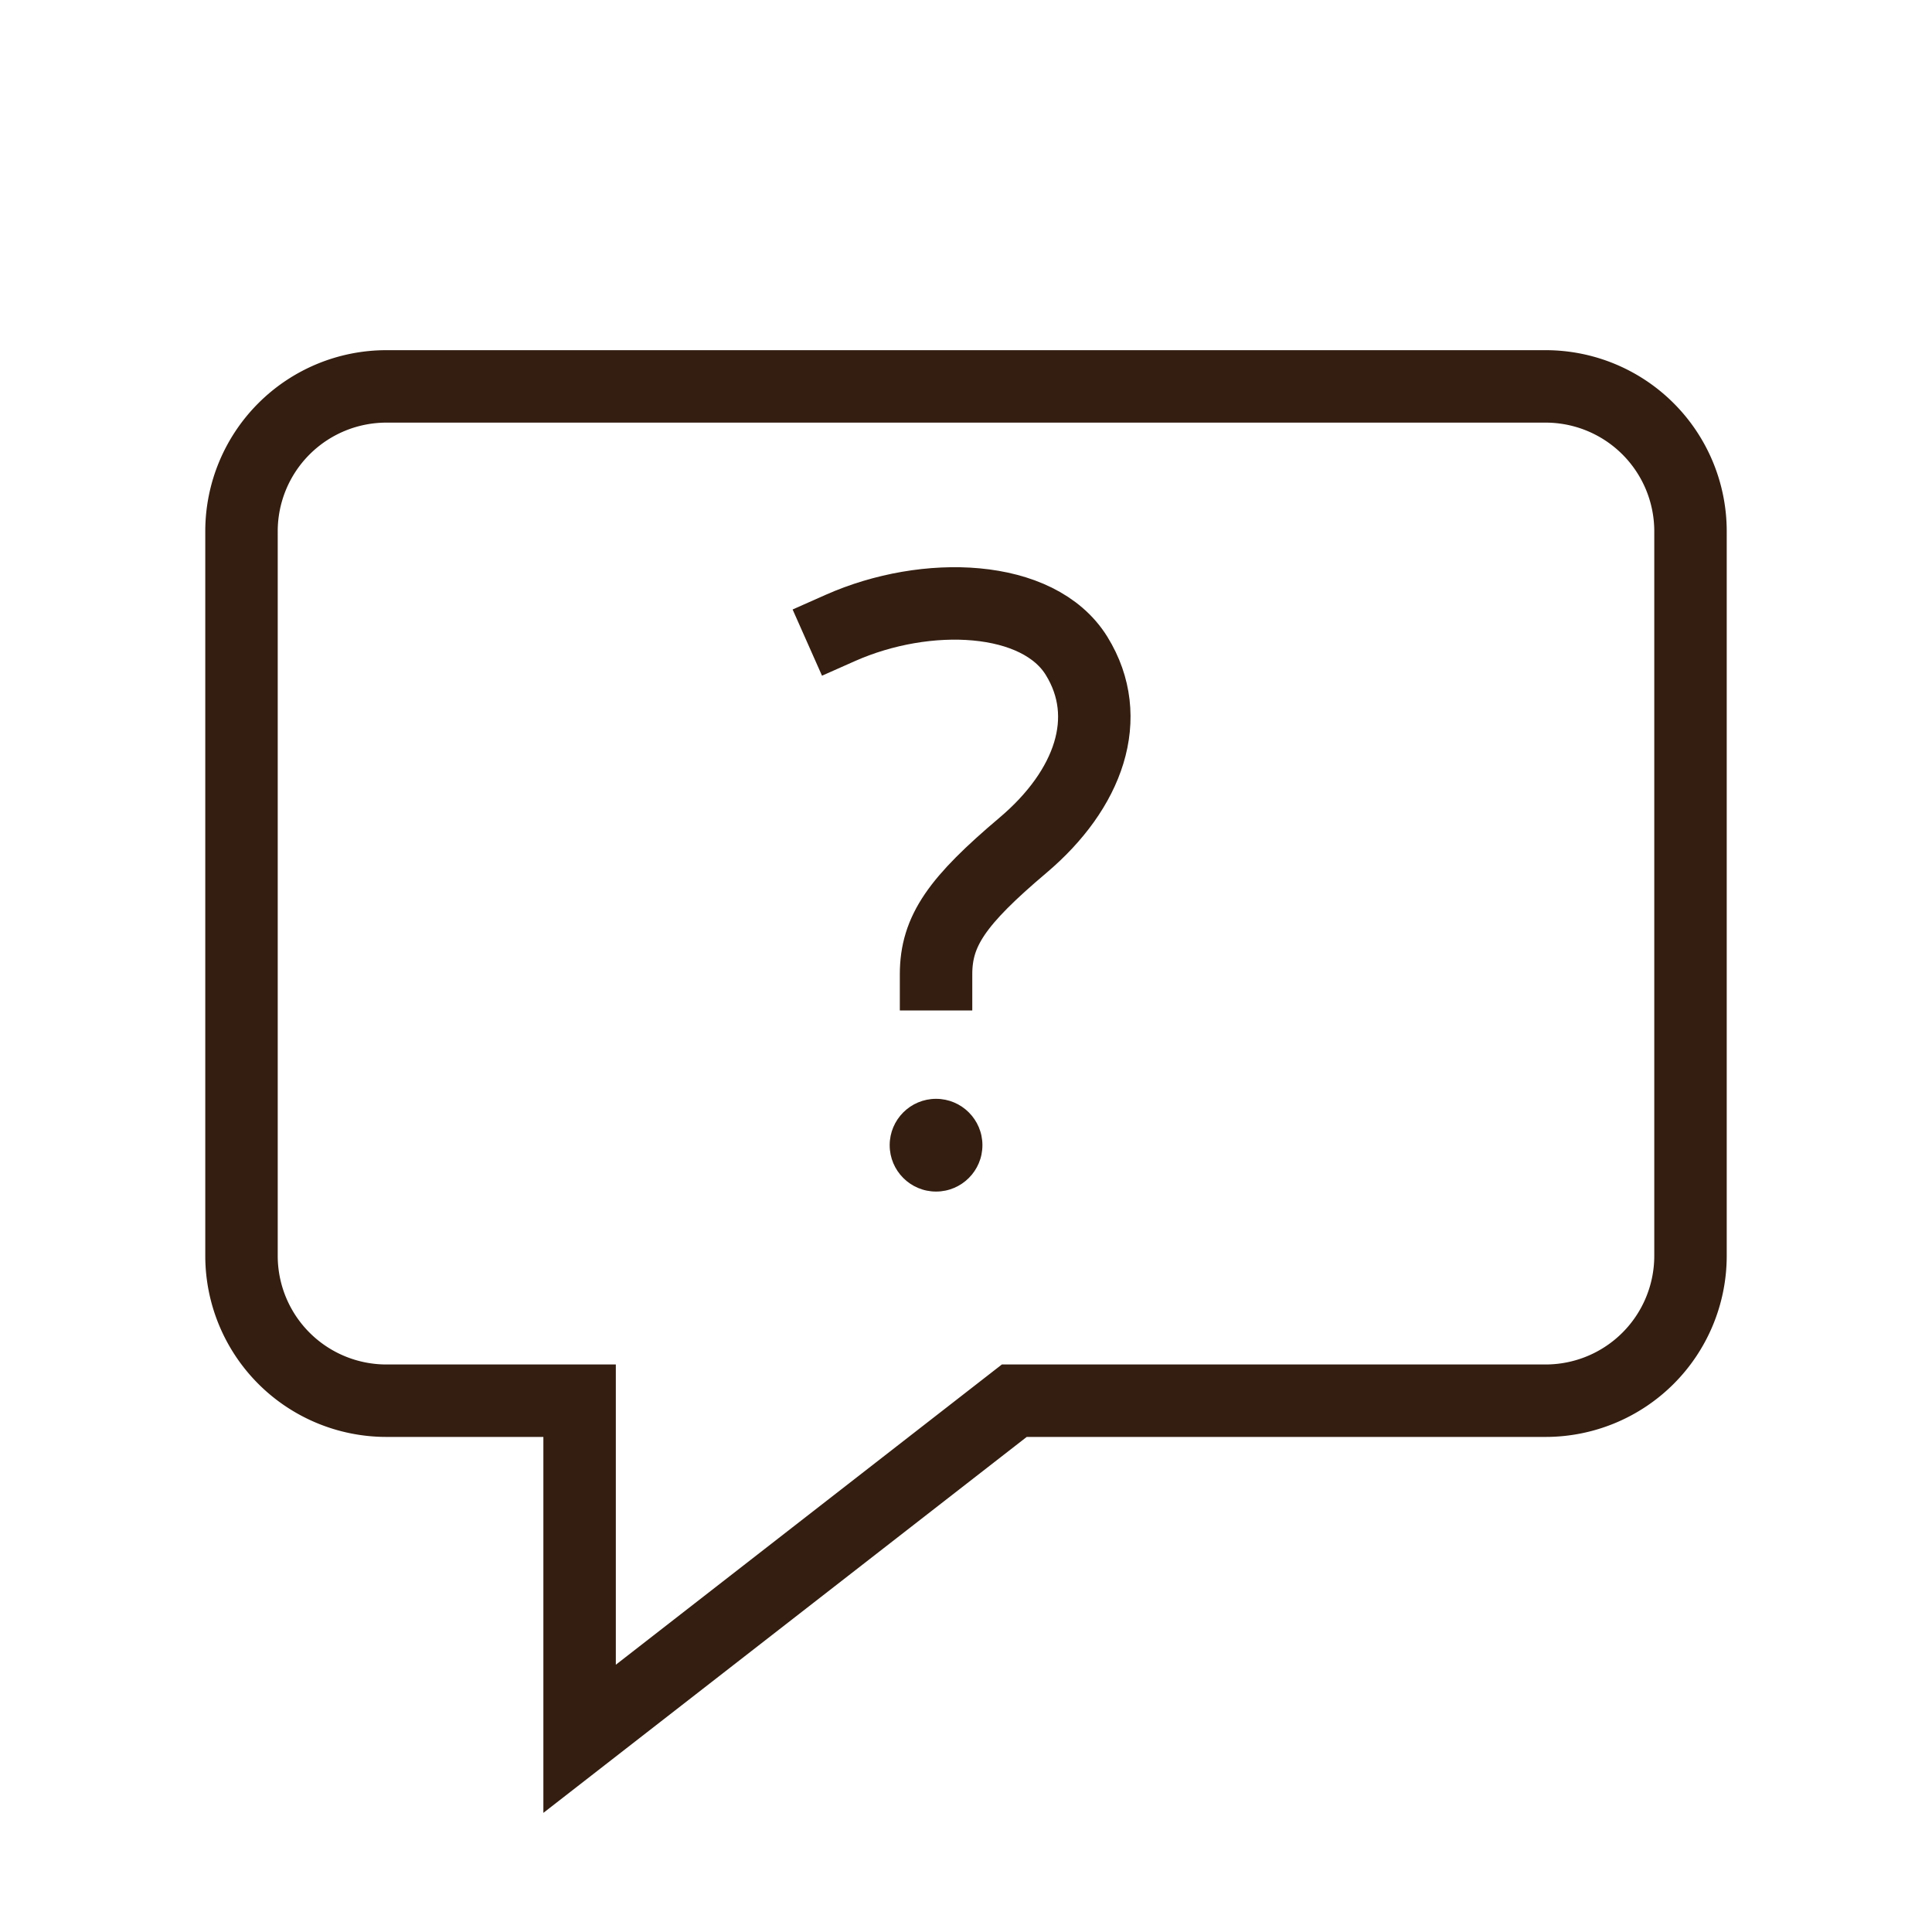 <svg data-name="Layer 1" xmlns="http://www.w3.org/2000/svg" viewBox="0 0 40 40"><path d="M8 8h24a3 3 0 013 3v15a3 3 0 01-3 3H21l-9 7v-7H8a3 3 0 01-3-3V11a3 3 0 013-3z" stroke="#331e11" fill="none" stroke-linecap="square" stroke-miterlimit="10" stroke-width="1.5"/><circle cx="19.38" cy="23.71" r=".96" fill="#331e11"/><path d="M17.4 13c1.78-.79 4.1-.7 4.89.58s.25 2.77-1.11 3.92-1.8 1.77-1.8 2.67" stroke="#331e11" fill="none" stroke-linecap="square" stroke-miterlimit="10" stroke-width="1.5"/></svg>
